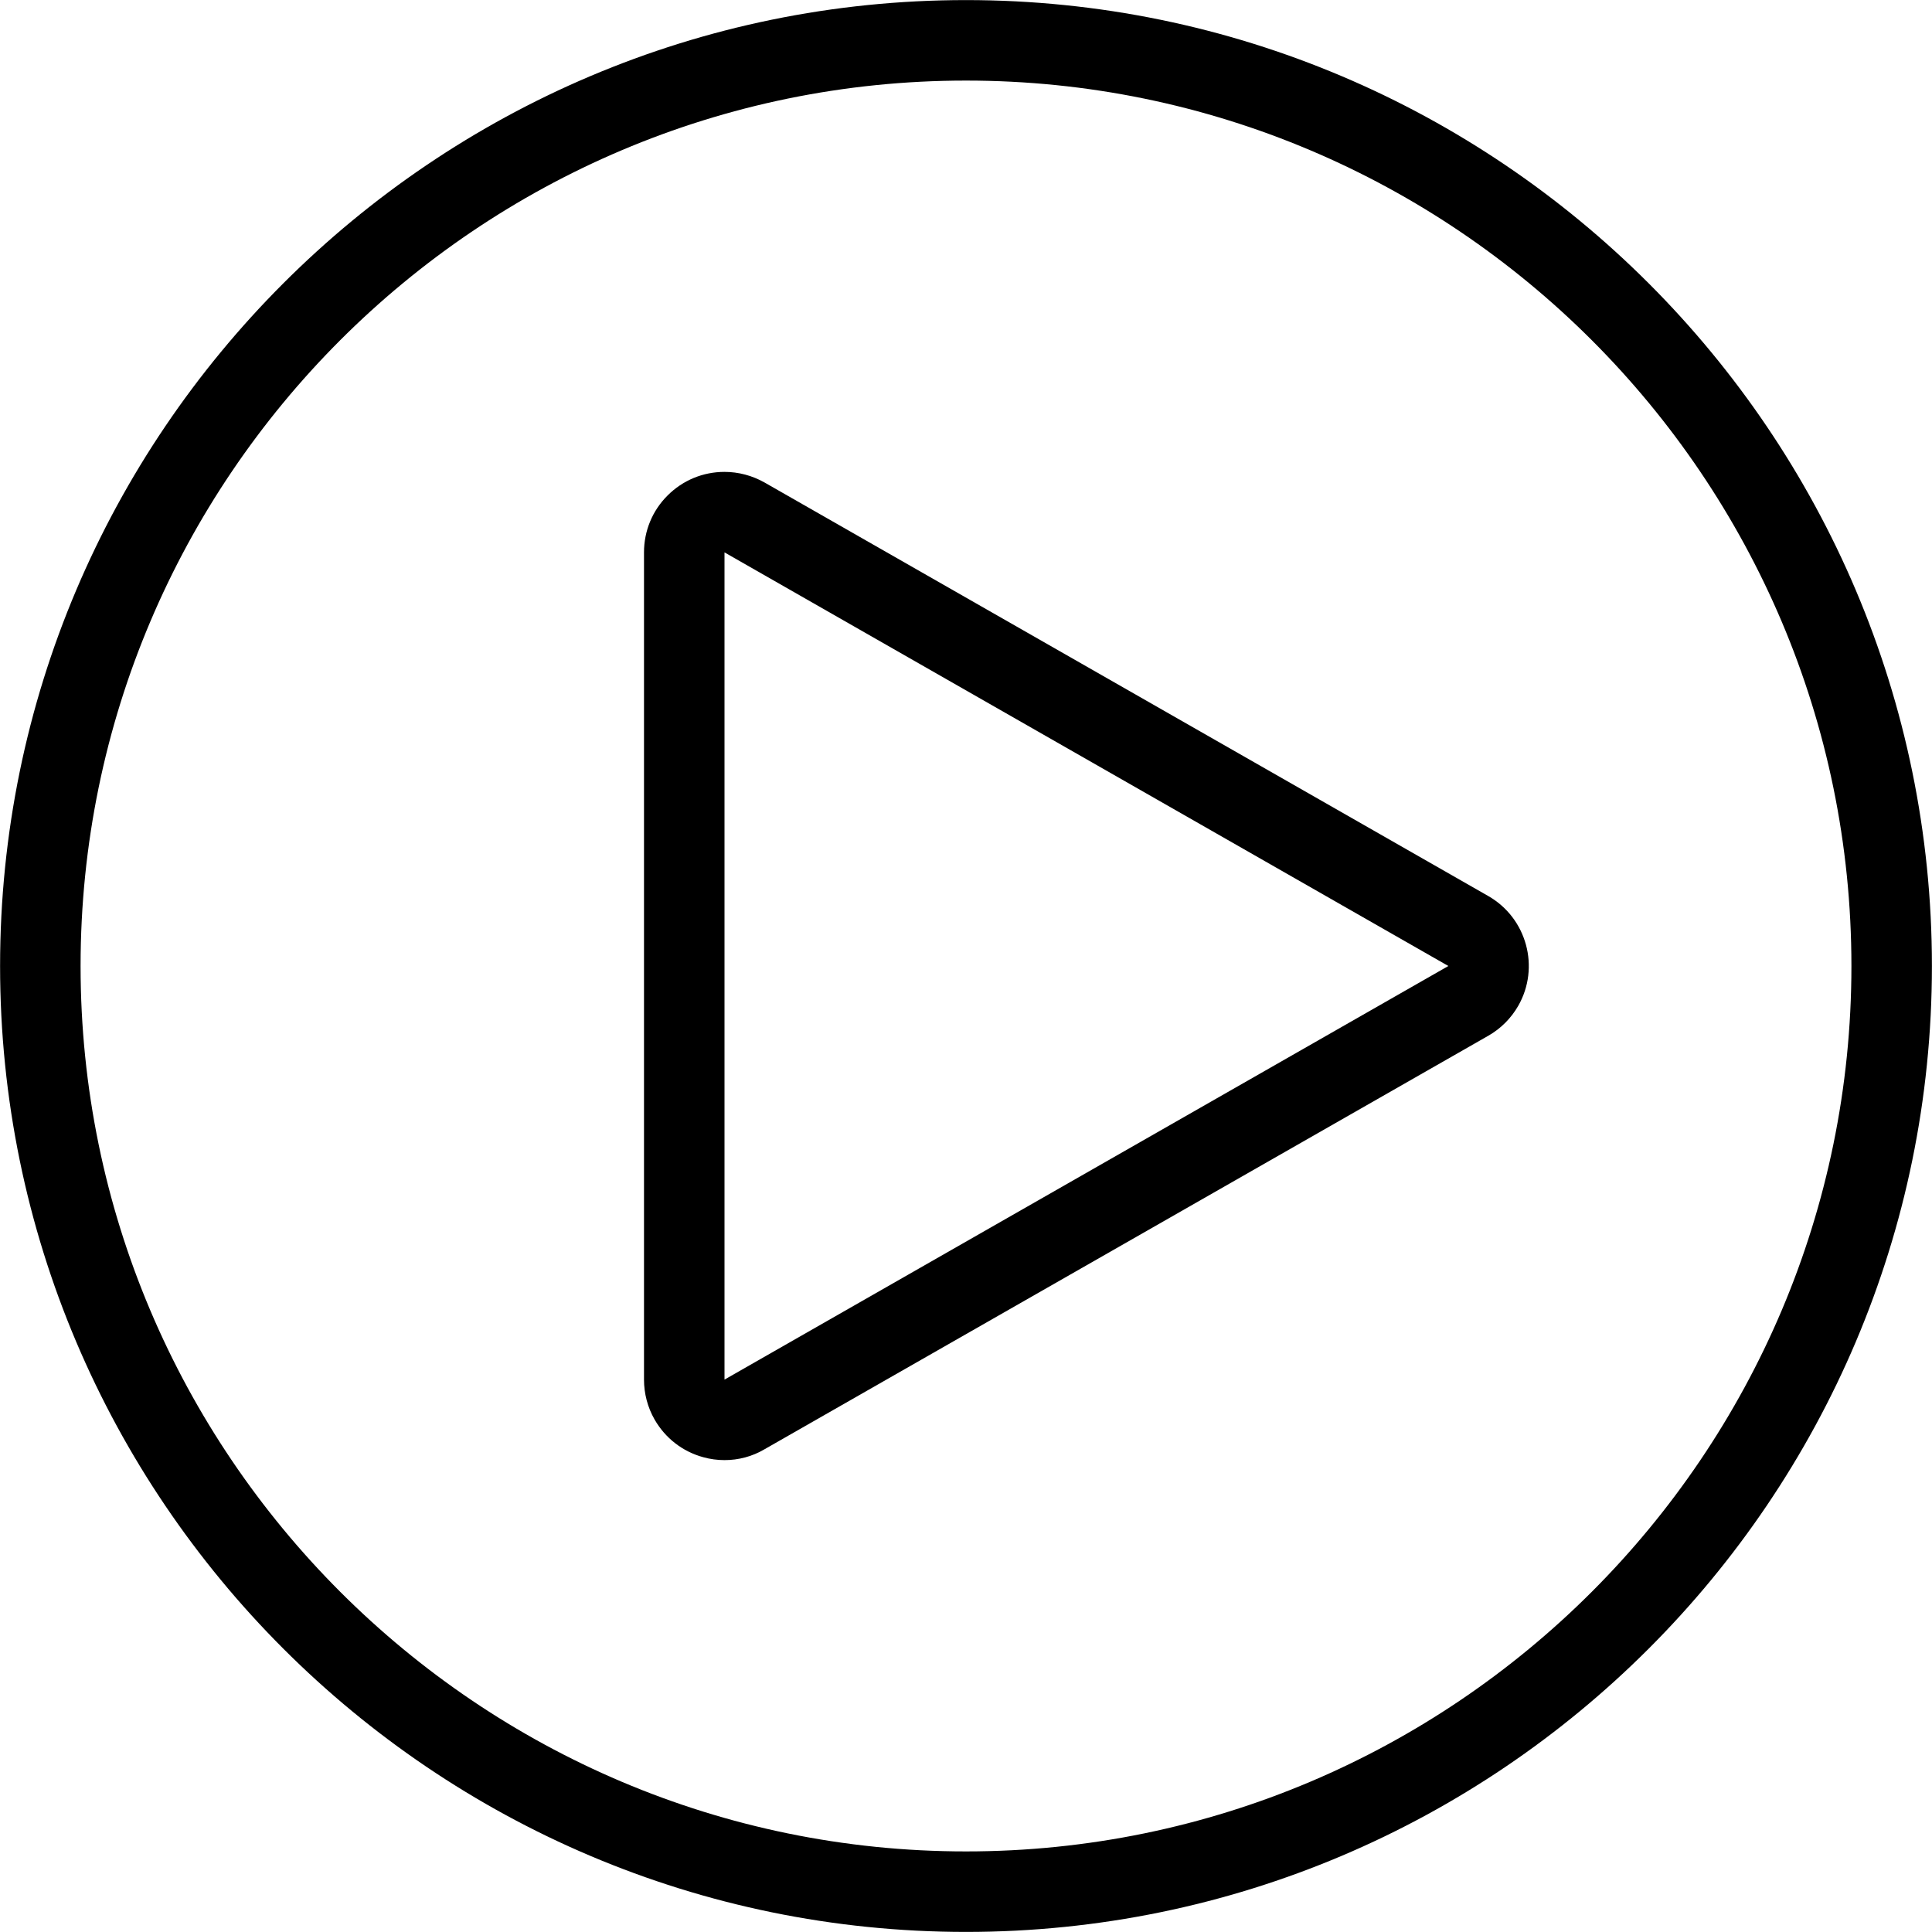 <?xml version="1.0" encoding="utf-8"?>
<!-- Generator: Adobe Illustrator 22.1.0, SVG Export Plug-In . SVG Version: 6.00 Build 0)  -->
<svg version="1.1" id="Light" xmlns="http://www.w3.org/2000/svg" xmlns:xlink="http://www.w3.org/1999/xlink" x="0px" y="0px"
	 viewBox="0 0 24 24" style="enable-background:new 0 0 24 24;" xml:space="preserve">
<g>
	<title>arrow-button-circle-right</title>
	<path d="M9.001,18.138c-0.089,0-0.179-0.012-0.265-0.036c-0.257-0.07-0.472-0.237-0.605-0.469C8.045,17.483,8,17.311,8,17.138
		V6.862c0-0.267,0.104-0.519,0.293-0.707C8.482,5.966,8.733,5.862,9,5.862c0.174,0,0.345,0.046,0.496,0.131l8.992,5.138
		c0.479,0.274,0.645,0.886,0.372,1.364c-0.089,0.155-0.217,0.283-0.371,0.371l-8.993,5.138C9.345,18.093,9.174,18.138,9.001,18.138z
		 M9,17.138L17.992,12L9,6.862V17.138z"/>
	<path d="M12,23.999C5.384,23.999,0.001,18.616,0.001,12C0.001,5.384,5.384,0.001,12,0.001c6.616,0,11.999,5.383,11.999,11.999
		C23.999,18.616,18.616,23.999,12,23.999z M12,1.001C5.935,1.001,1.001,5.935,1.001,12S5.935,22.999,12,22.999
		S22.999,18.065,22.999,12S18.065,1.001,12,1.001z"/>
</g>
</svg>

